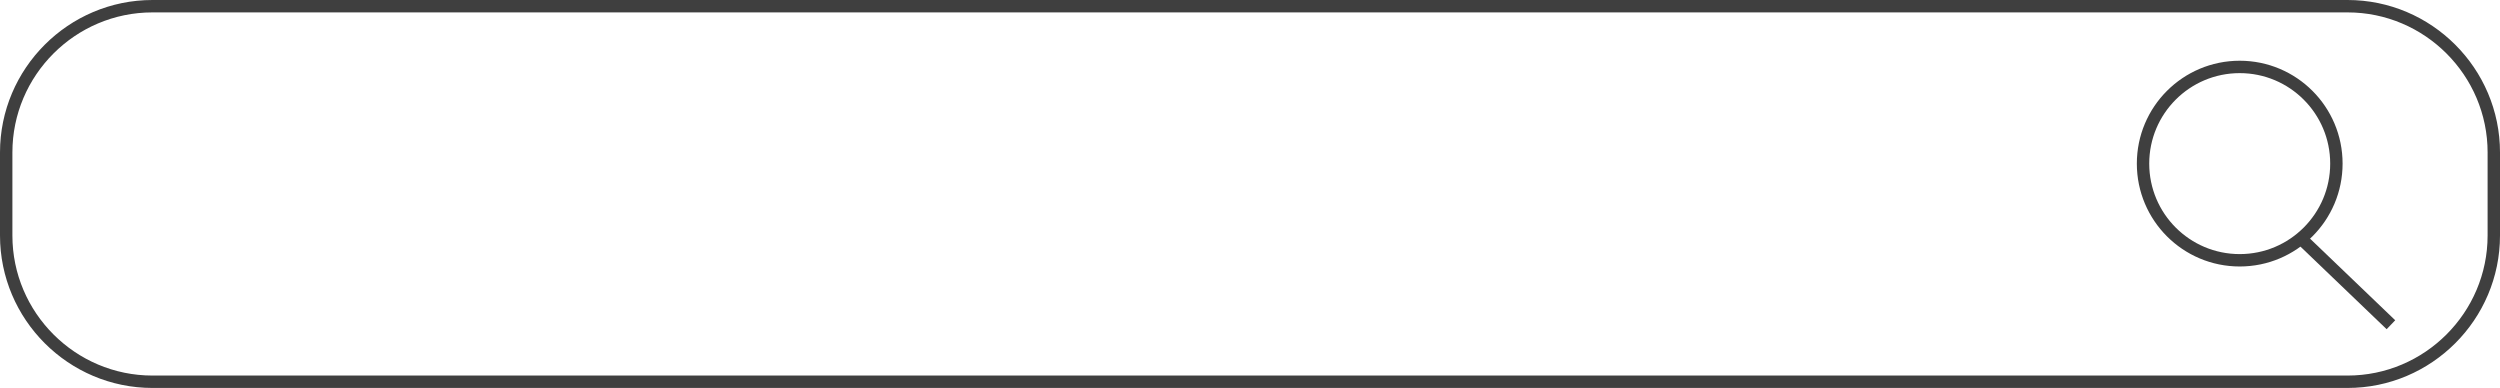 <?xml version="1.0" encoding="utf-8"?>
<!-- Generator: Adobe Illustrator 24.0.1, SVG Export Plug-In . SVG Version: 6.00 Build 0)  -->
<svg version="1.1" id="Layer_1" xmlns="http://www.w3.org/2000/svg" xmlns:xlink="http://www.w3.org/1999/xlink" x="0px" y="0px"
	 viewBox="0 0 201.7 31.3" style="enable-background:new 0 0 201.7 31.3;" xml:space="preserve">
<style type="text/css">
	.st0{fill:none;stroke:#3F3F3F;stroke-miterlimit:10;}
</style>
<path class="st0" d="M189.4,30.8H12.3C5.8,30.8,0.5,25.5,0.5,19v-6.7c0-6.5,5.3-11.8,11.8-11.8h177.1c6.5,0,11.8,5.3,11.8,11.8V19
	C201.2,25.5,195.9,30.8,189.4,30.8z"/>
<circle class="st0" cx="180.7" cy="13.2" r="7.8"/>
<line class="st0" x1="185.7" y1="19.3" x2="192.9" y2="26.2"/>
</svg>
